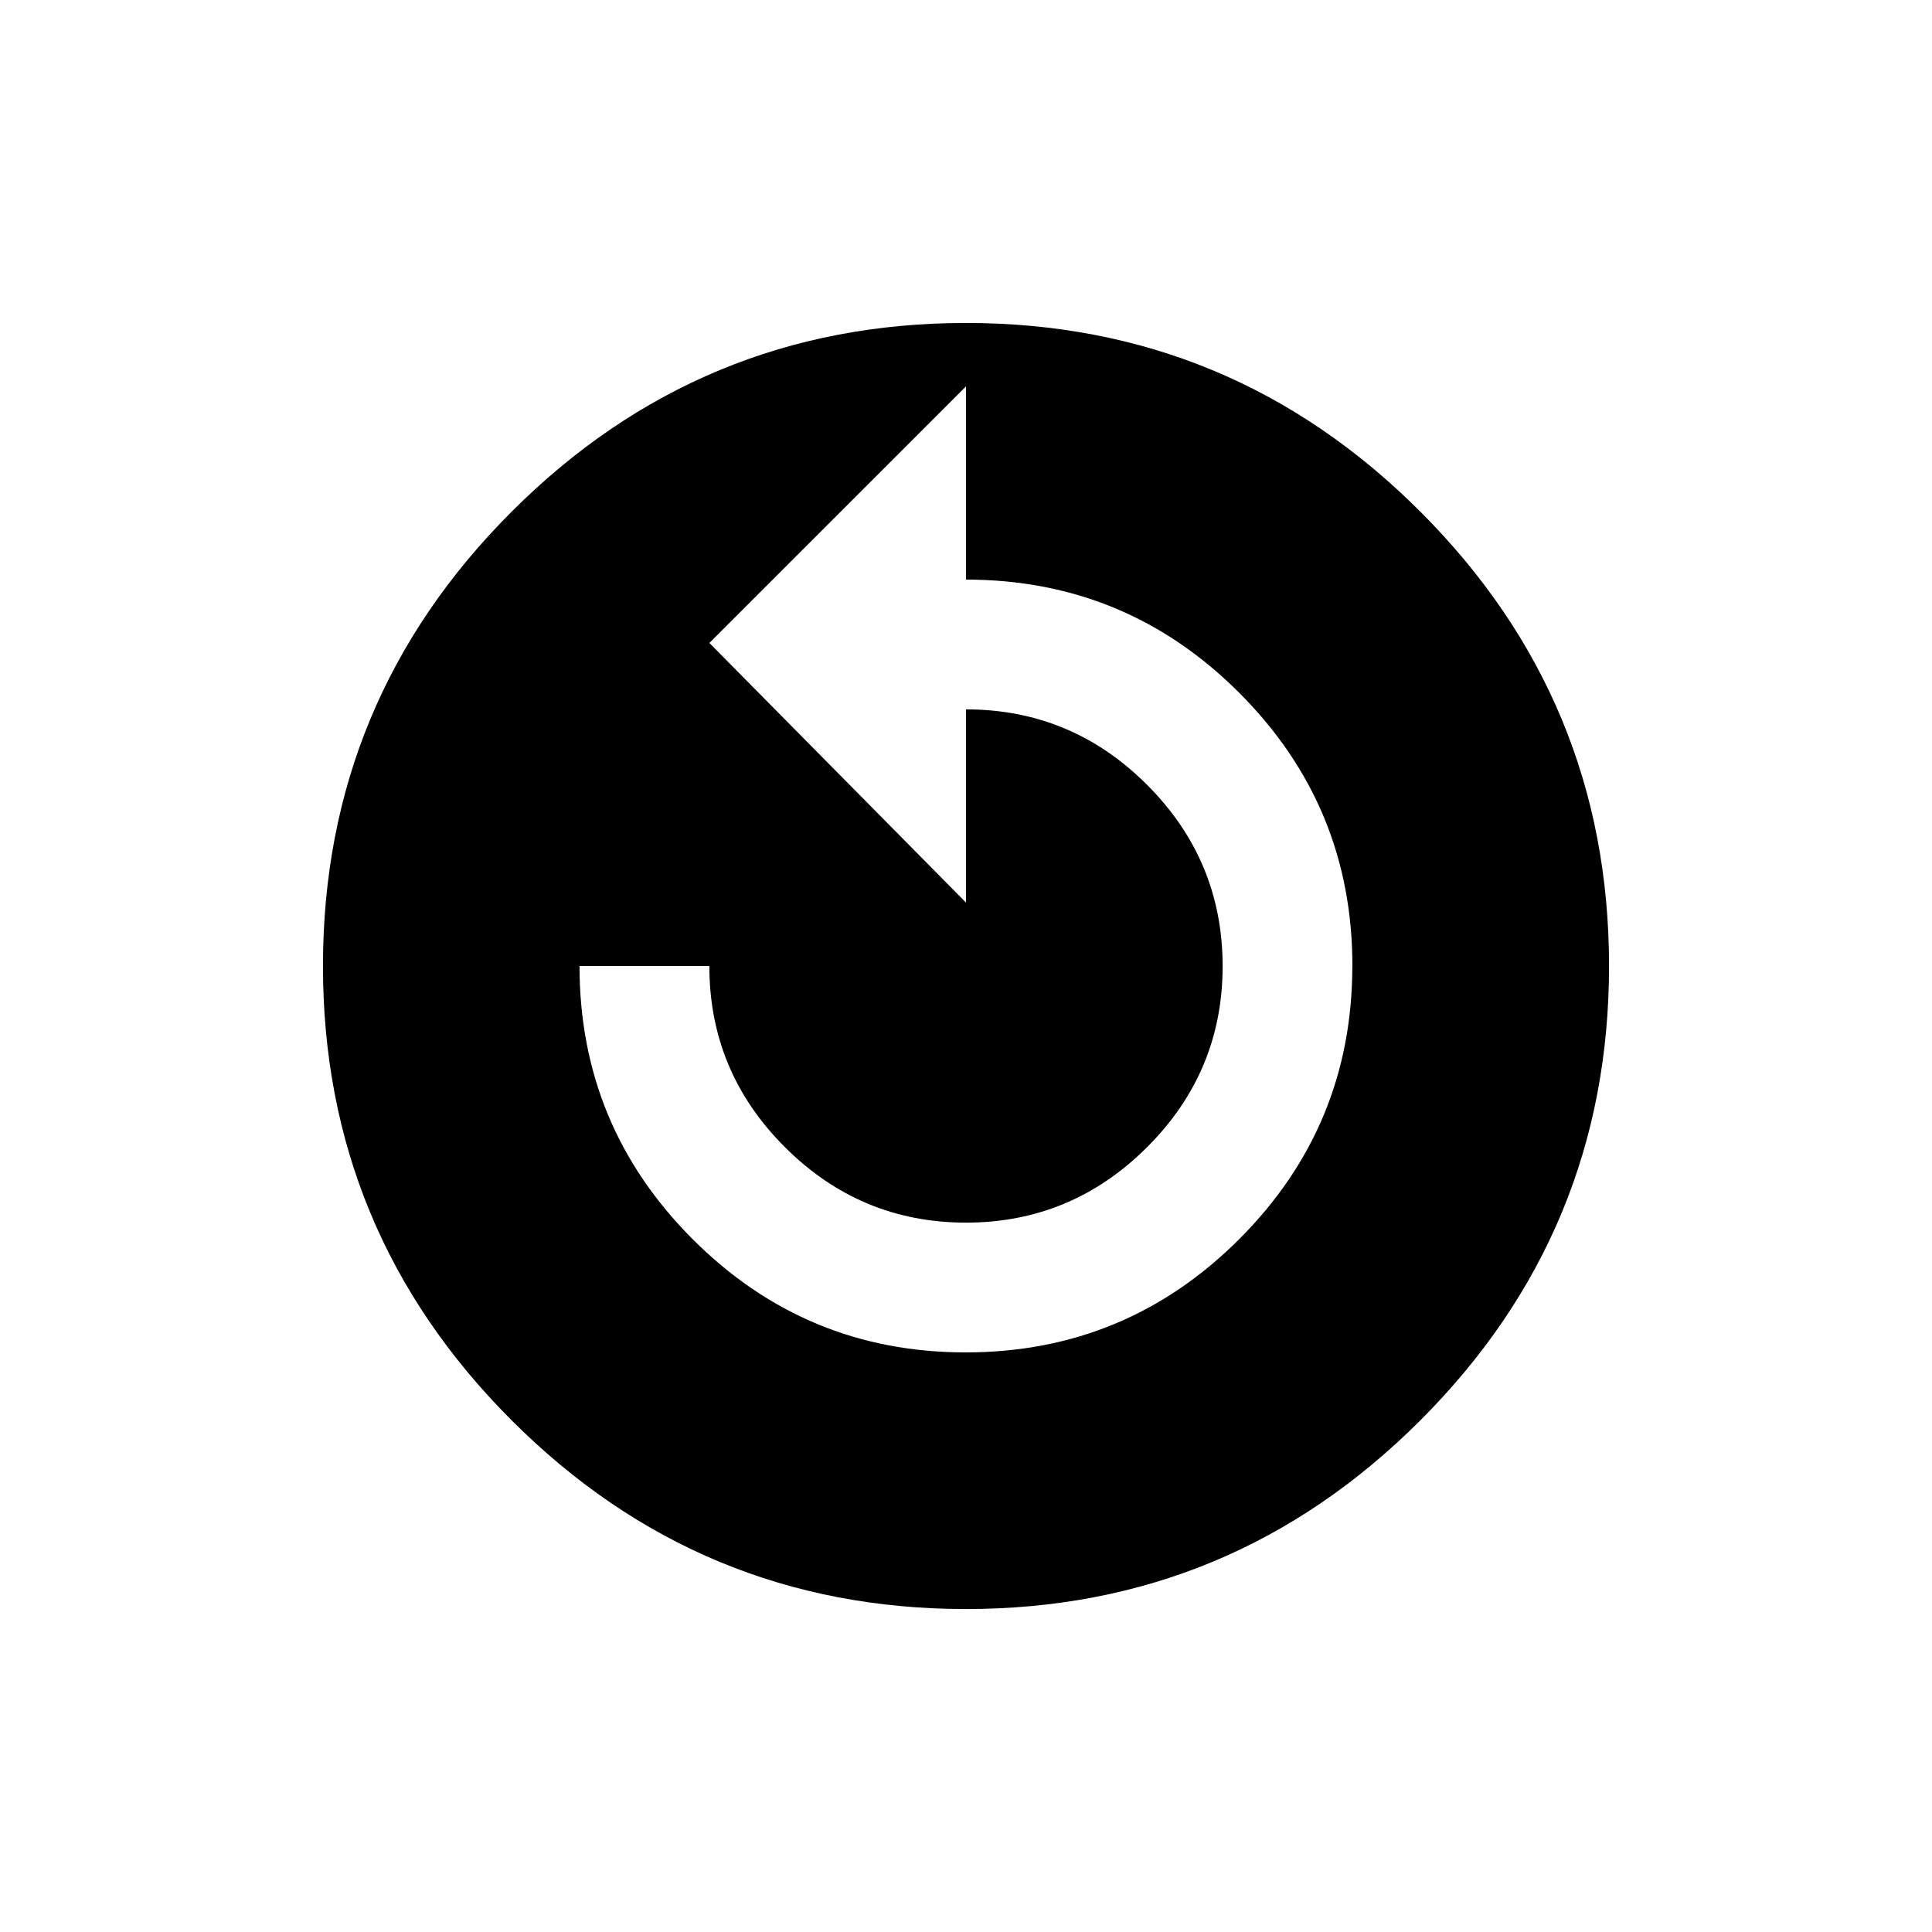 <!-- Generated by IcoMoon.io -->
<svg version="1.1" xmlns="http://www.w3.org/2000/svg" width="24" height="24" viewBox="0 0 24 24">
<title>replay_circle_filled</title>
<path d="M16.8 12q0-1.988-1.406-3.394t-3.394-1.406v-2.4l-3.188 3.187 3.188 3.225v-2.4q1.313 0 2.25 0.938t0.938 2.25-0.938 2.25-2.25 0.938-2.25-0.938-0.938-2.25h-1.613q0 1.987 1.406 3.394t3.394 1.406 3.394-1.406 1.406-3.394zM12 4.012q3.3 0 5.644 2.344t2.344 5.644-2.344 5.644-5.644 2.344-5.644-2.344-2.344-5.644 2.344-5.644 5.644-2.344z"></path>
</svg>
